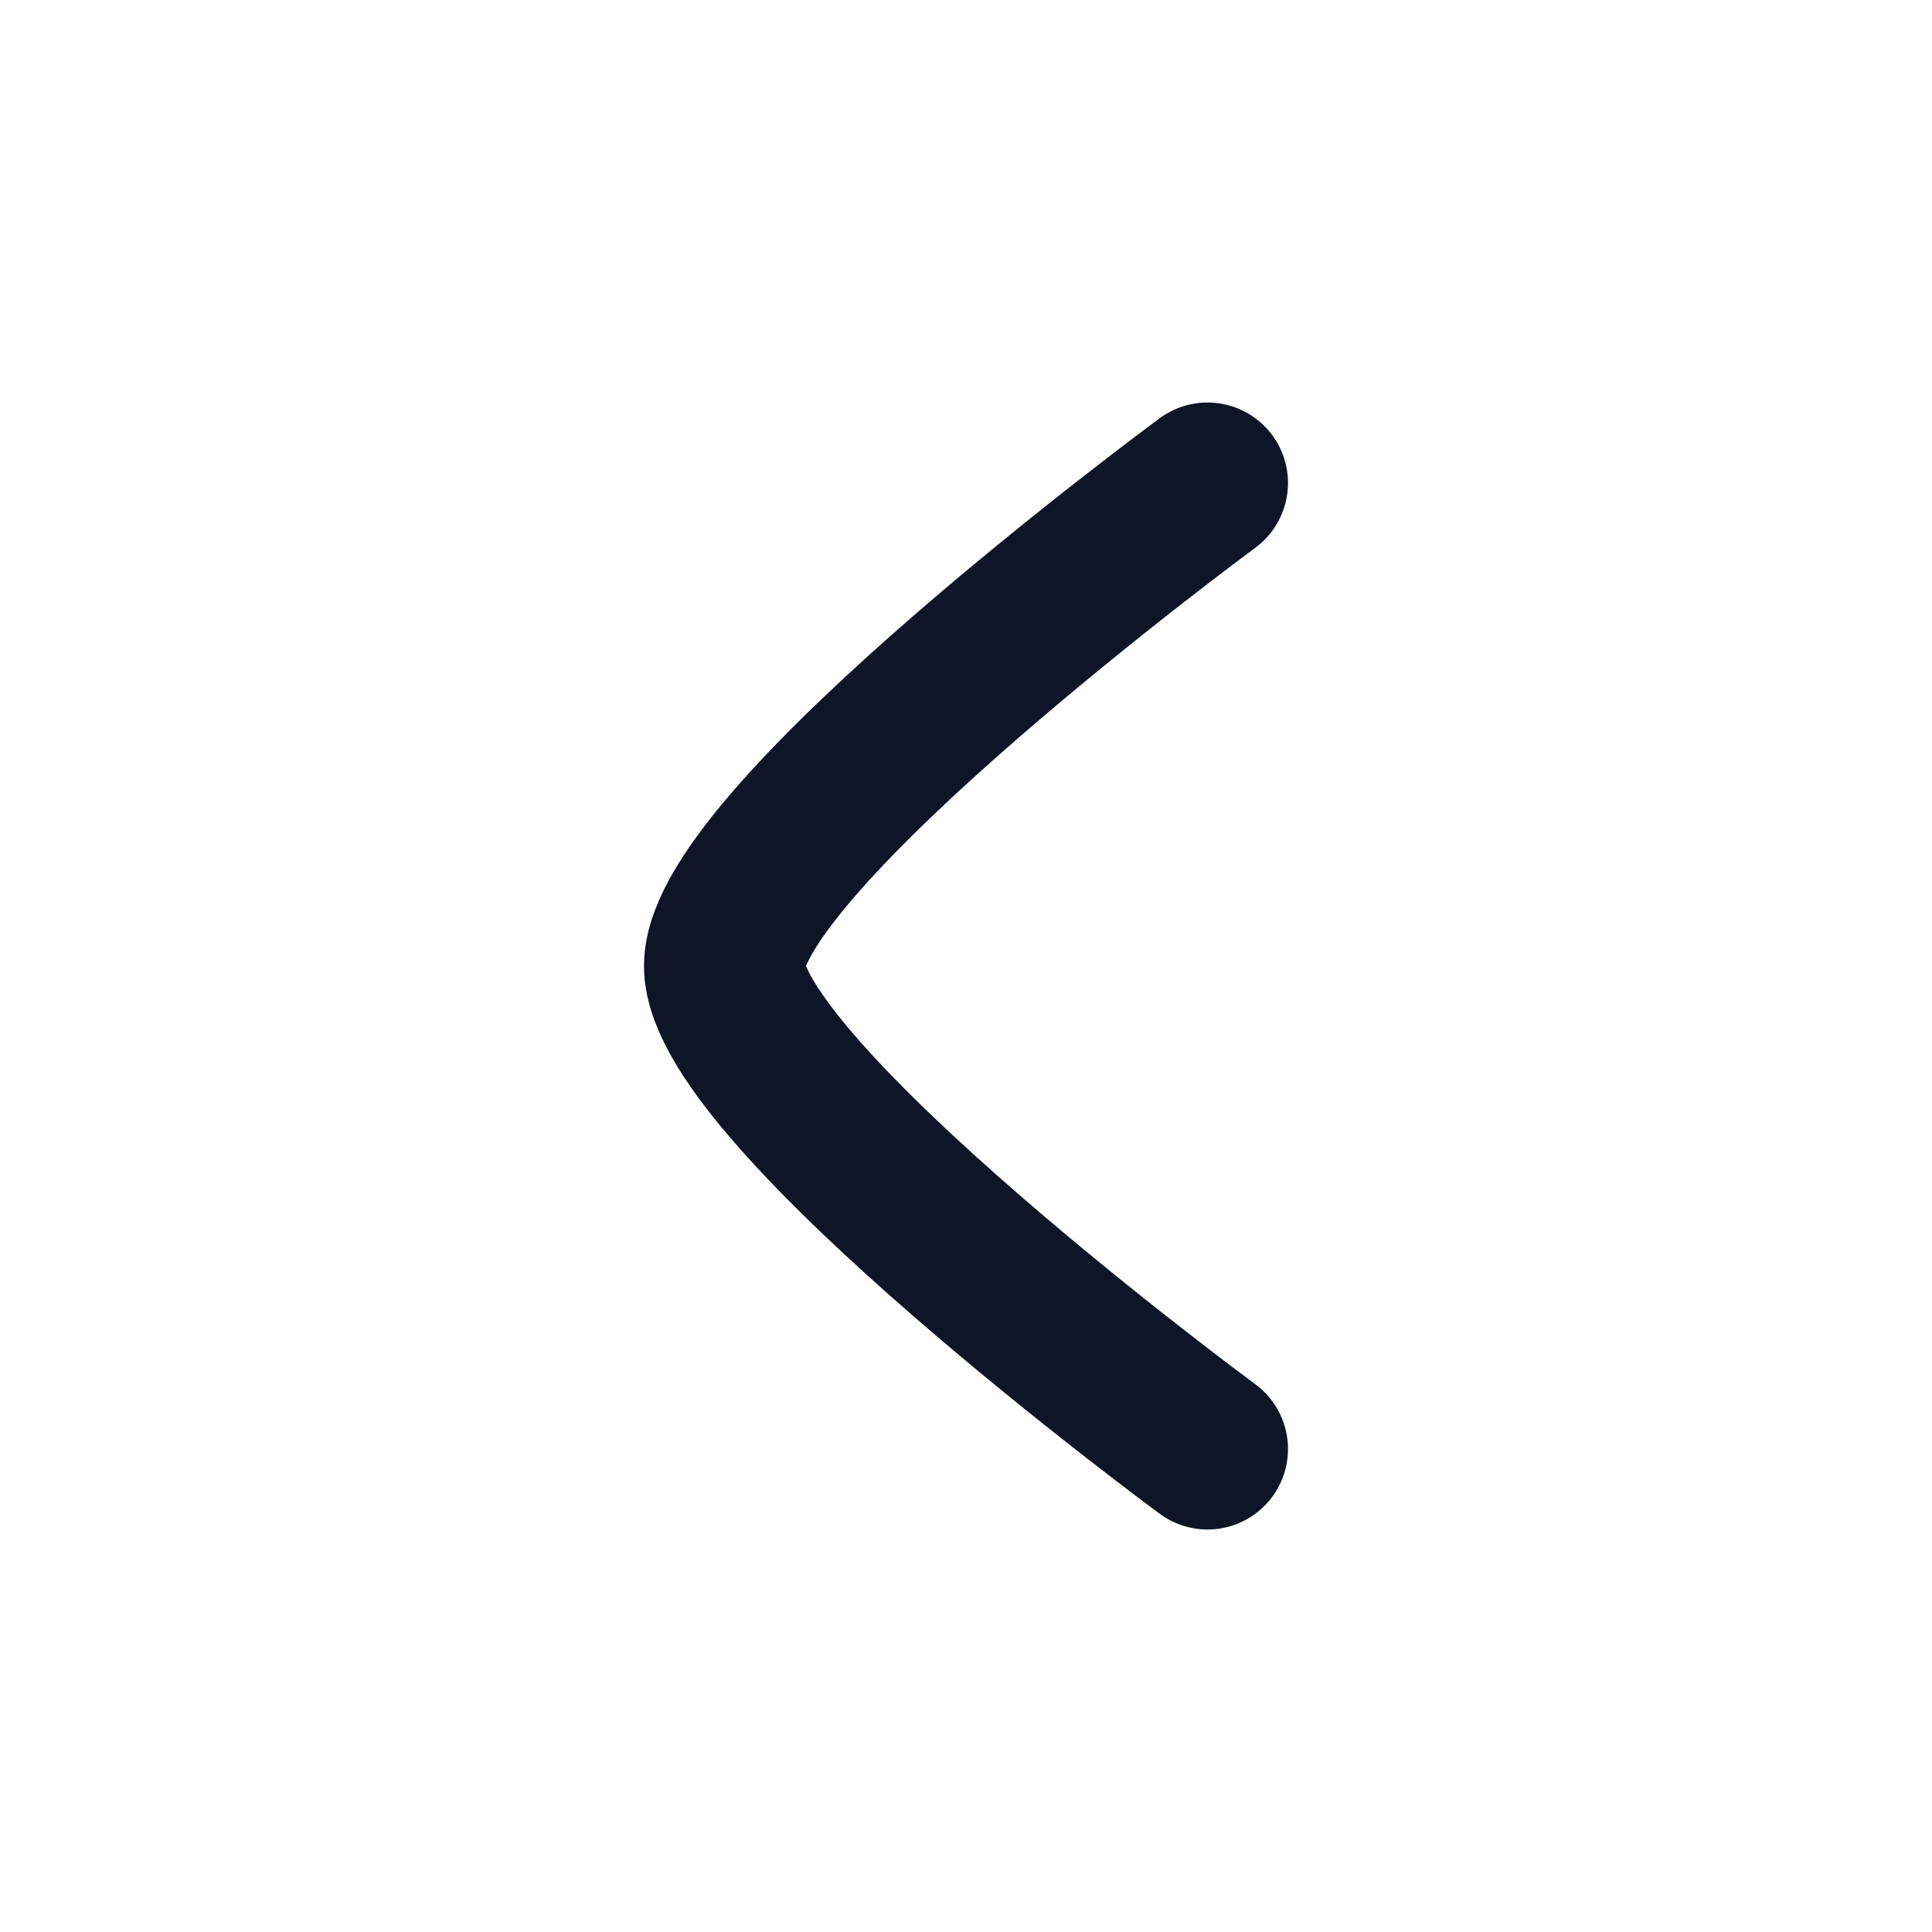 <svg width="18" height="18" viewBox="0 0 18 18" fill="none" xmlns="http://www.w3.org/2000/svg">
<path d="M11.25 4.5C11.25 4.5 6.75 7.814 6.75 9C6.75 10.186 11.25 13.5 11.25 13.5" stroke="#0D1526" stroke-width="1.5" stroke-linecap="round" stroke-linejoin="round"/>
</svg>
